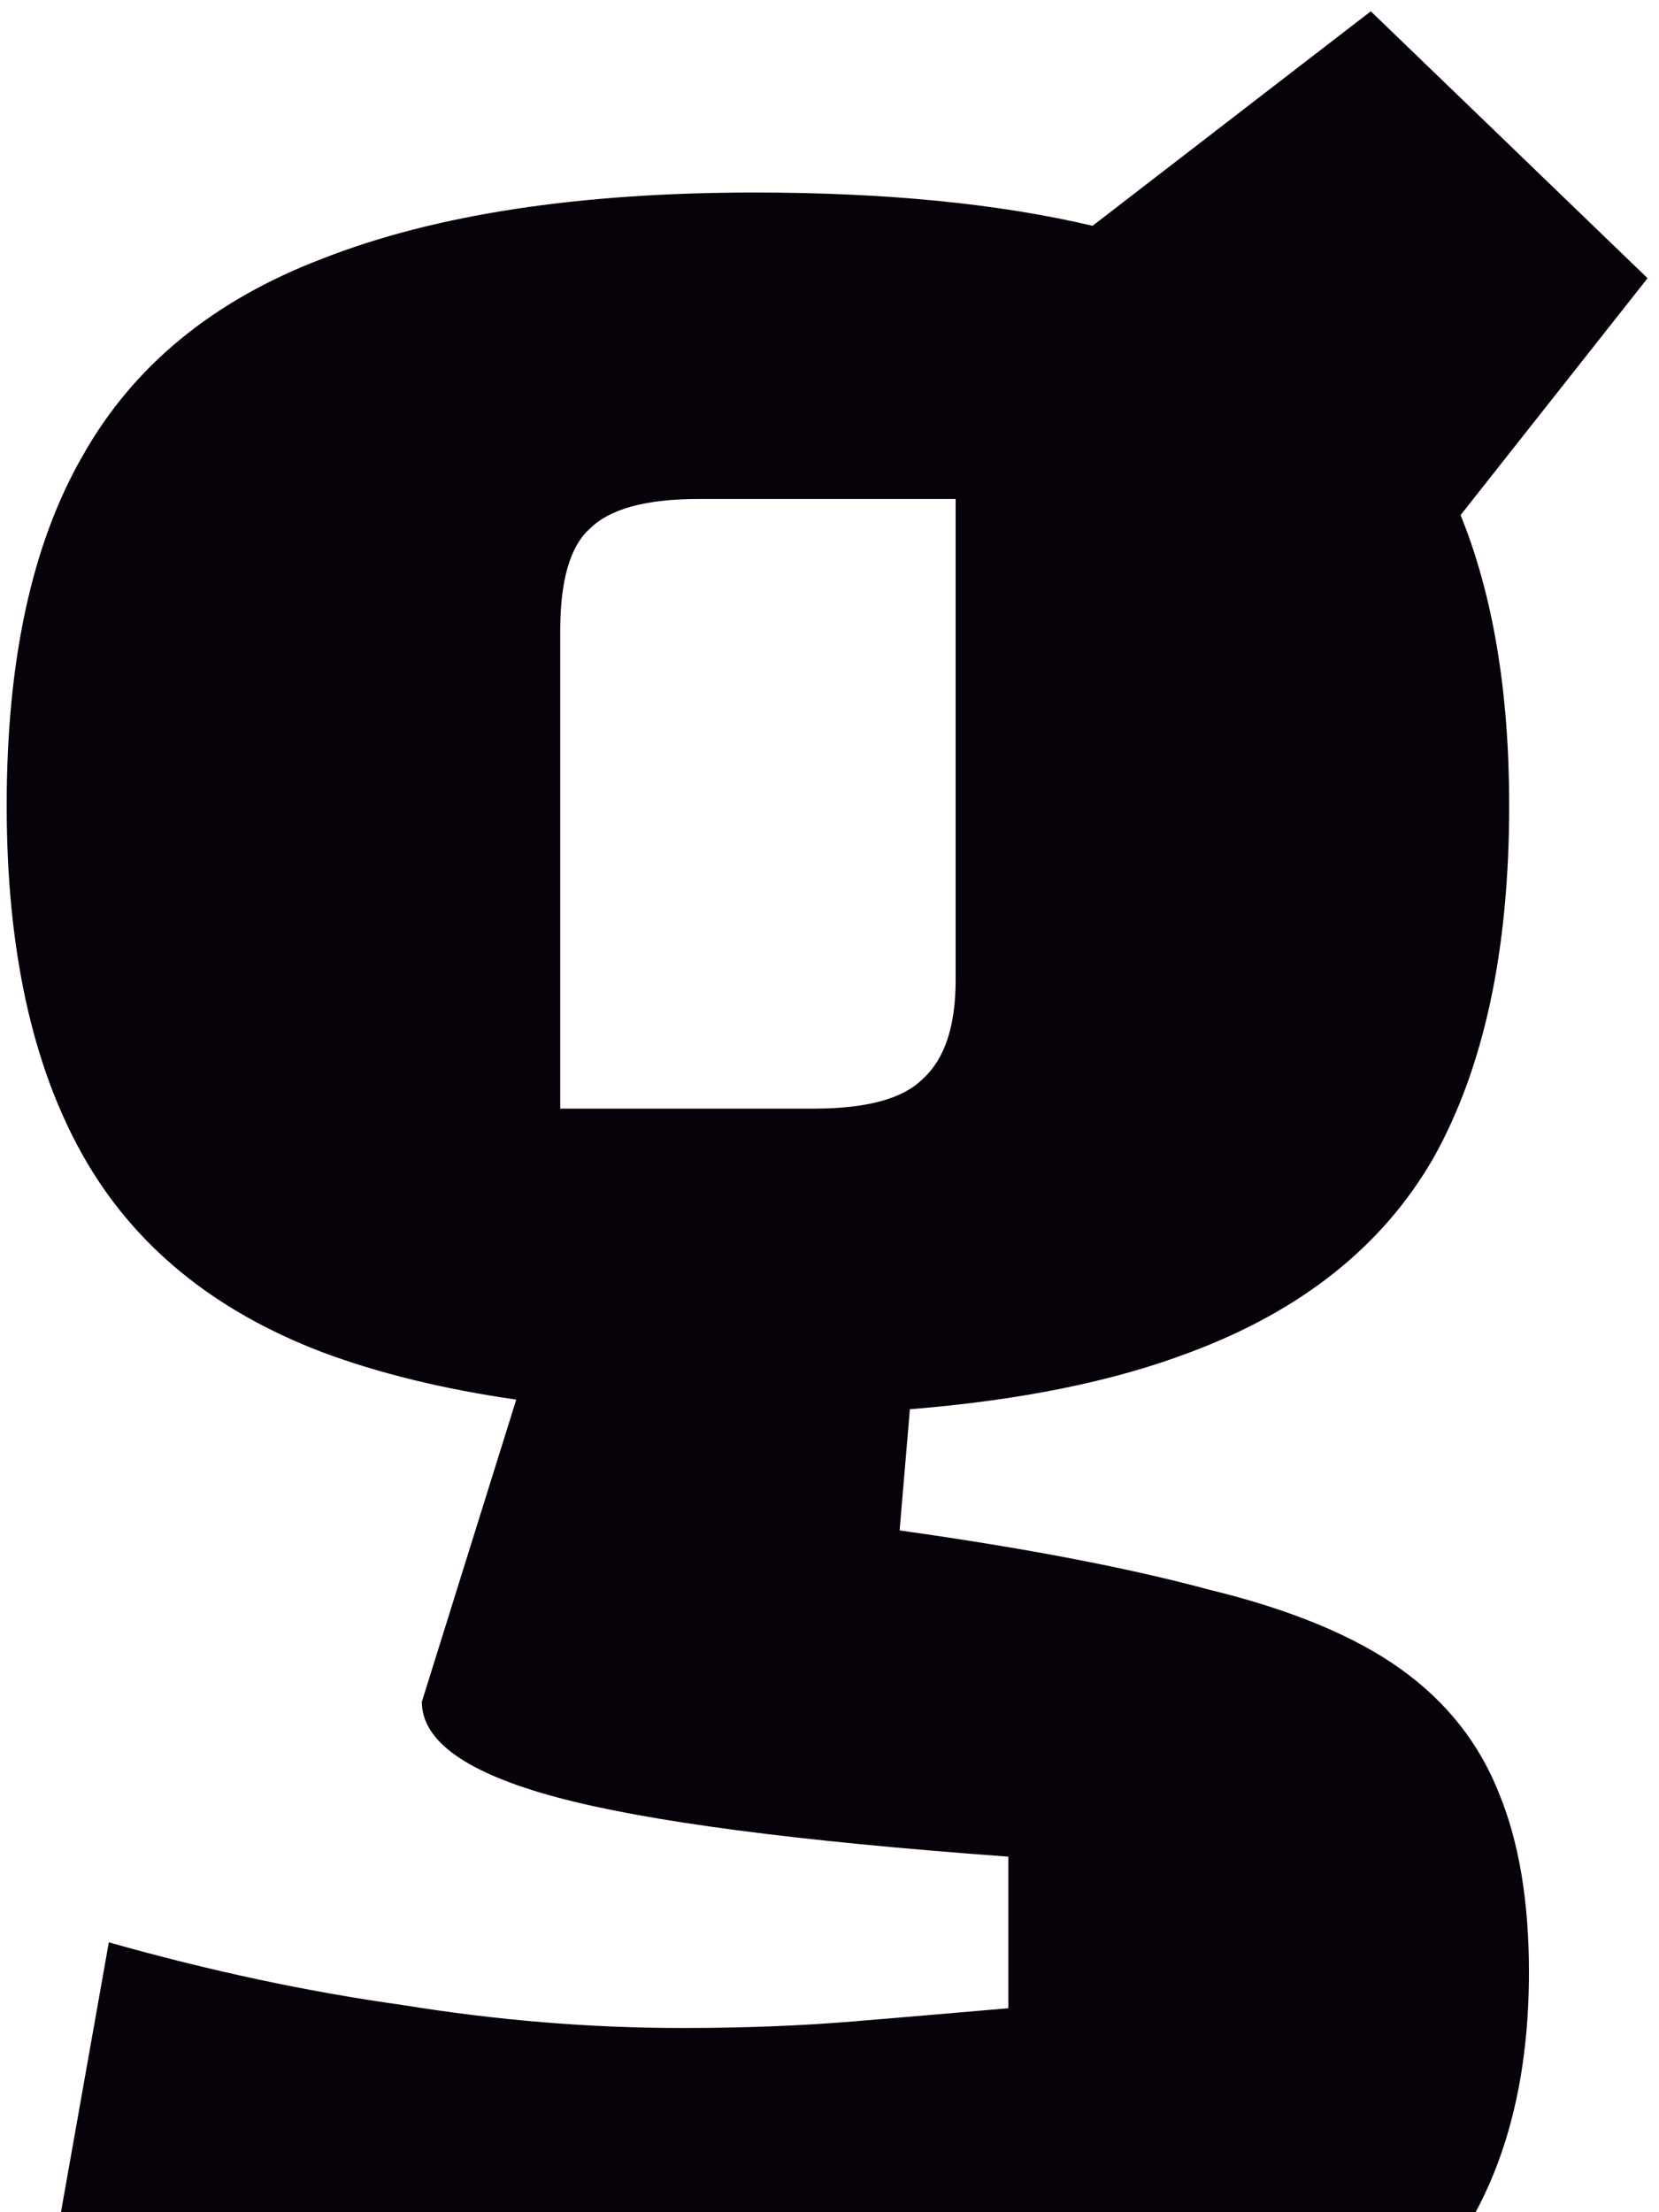 <svg viewBox="0 0 72 96" fill="none" xmlns="http://www.w3.org/2000/svg">
<path fill-rule="evenodd" clip-rule="evenodd" d="M22.405 60.737C19.26 60.284 16.464 59.602 14.018 58.691C9.251 56.88 5.772 54.02 3.579 50.111C1.386 46.202 0.29 41.15 0.29 34.953C0.29 28.661 1.386 23.608 3.579 19.795C5.772 15.886 9.251 13.026 14.018 11.215C18.88 9.308 25.124 8.355 32.751 8.355C38.45 8.355 43.338 8.836 47.416 9.799L59.492 0.49L71.504 12.073L63.389 22.352C64.795 25.82 65.498 30.02 65.498 34.953C65.498 41.245 64.402 46.345 62.209 50.254C60.016 54.067 56.489 56.88 51.627 58.691C48.317 59.949 44.27 60.77 39.489 61.154L39.043 66.413C44.477 67.176 48.958 68.034 52.485 68.987C56.012 69.845 58.777 70.989 60.779 72.419C62.781 73.849 64.211 75.66 65.069 77.853C65.927 79.95 66.356 82.524 66.356 85.575C66.356 89.654 65.584 93.129 64.041 96H2.645L4.723 84.288C9.108 85.527 13.351 86.433 17.45 87.005C21.549 87.672 25.601 88.006 29.605 88.006C32.274 88.006 34.753 87.911 37.041 87.72C39.329 87.529 41.569 87.339 43.762 87.148V80.57C34.61 79.903 28.08 79.045 24.171 77.996C20.262 76.947 18.308 75.565 18.308 73.849L22.405 60.737ZM35.325 48.109H24.314V27.374C24.314 25.181 24.743 23.704 25.601 22.941C26.459 22.083 28.032 21.654 30.32 21.654H41.474V42.532C41.474 44.534 40.997 45.964 40.044 46.822C39.186 47.68 37.613 48.109 35.325 48.109Z" fill="#07020A"/>
</svg>
